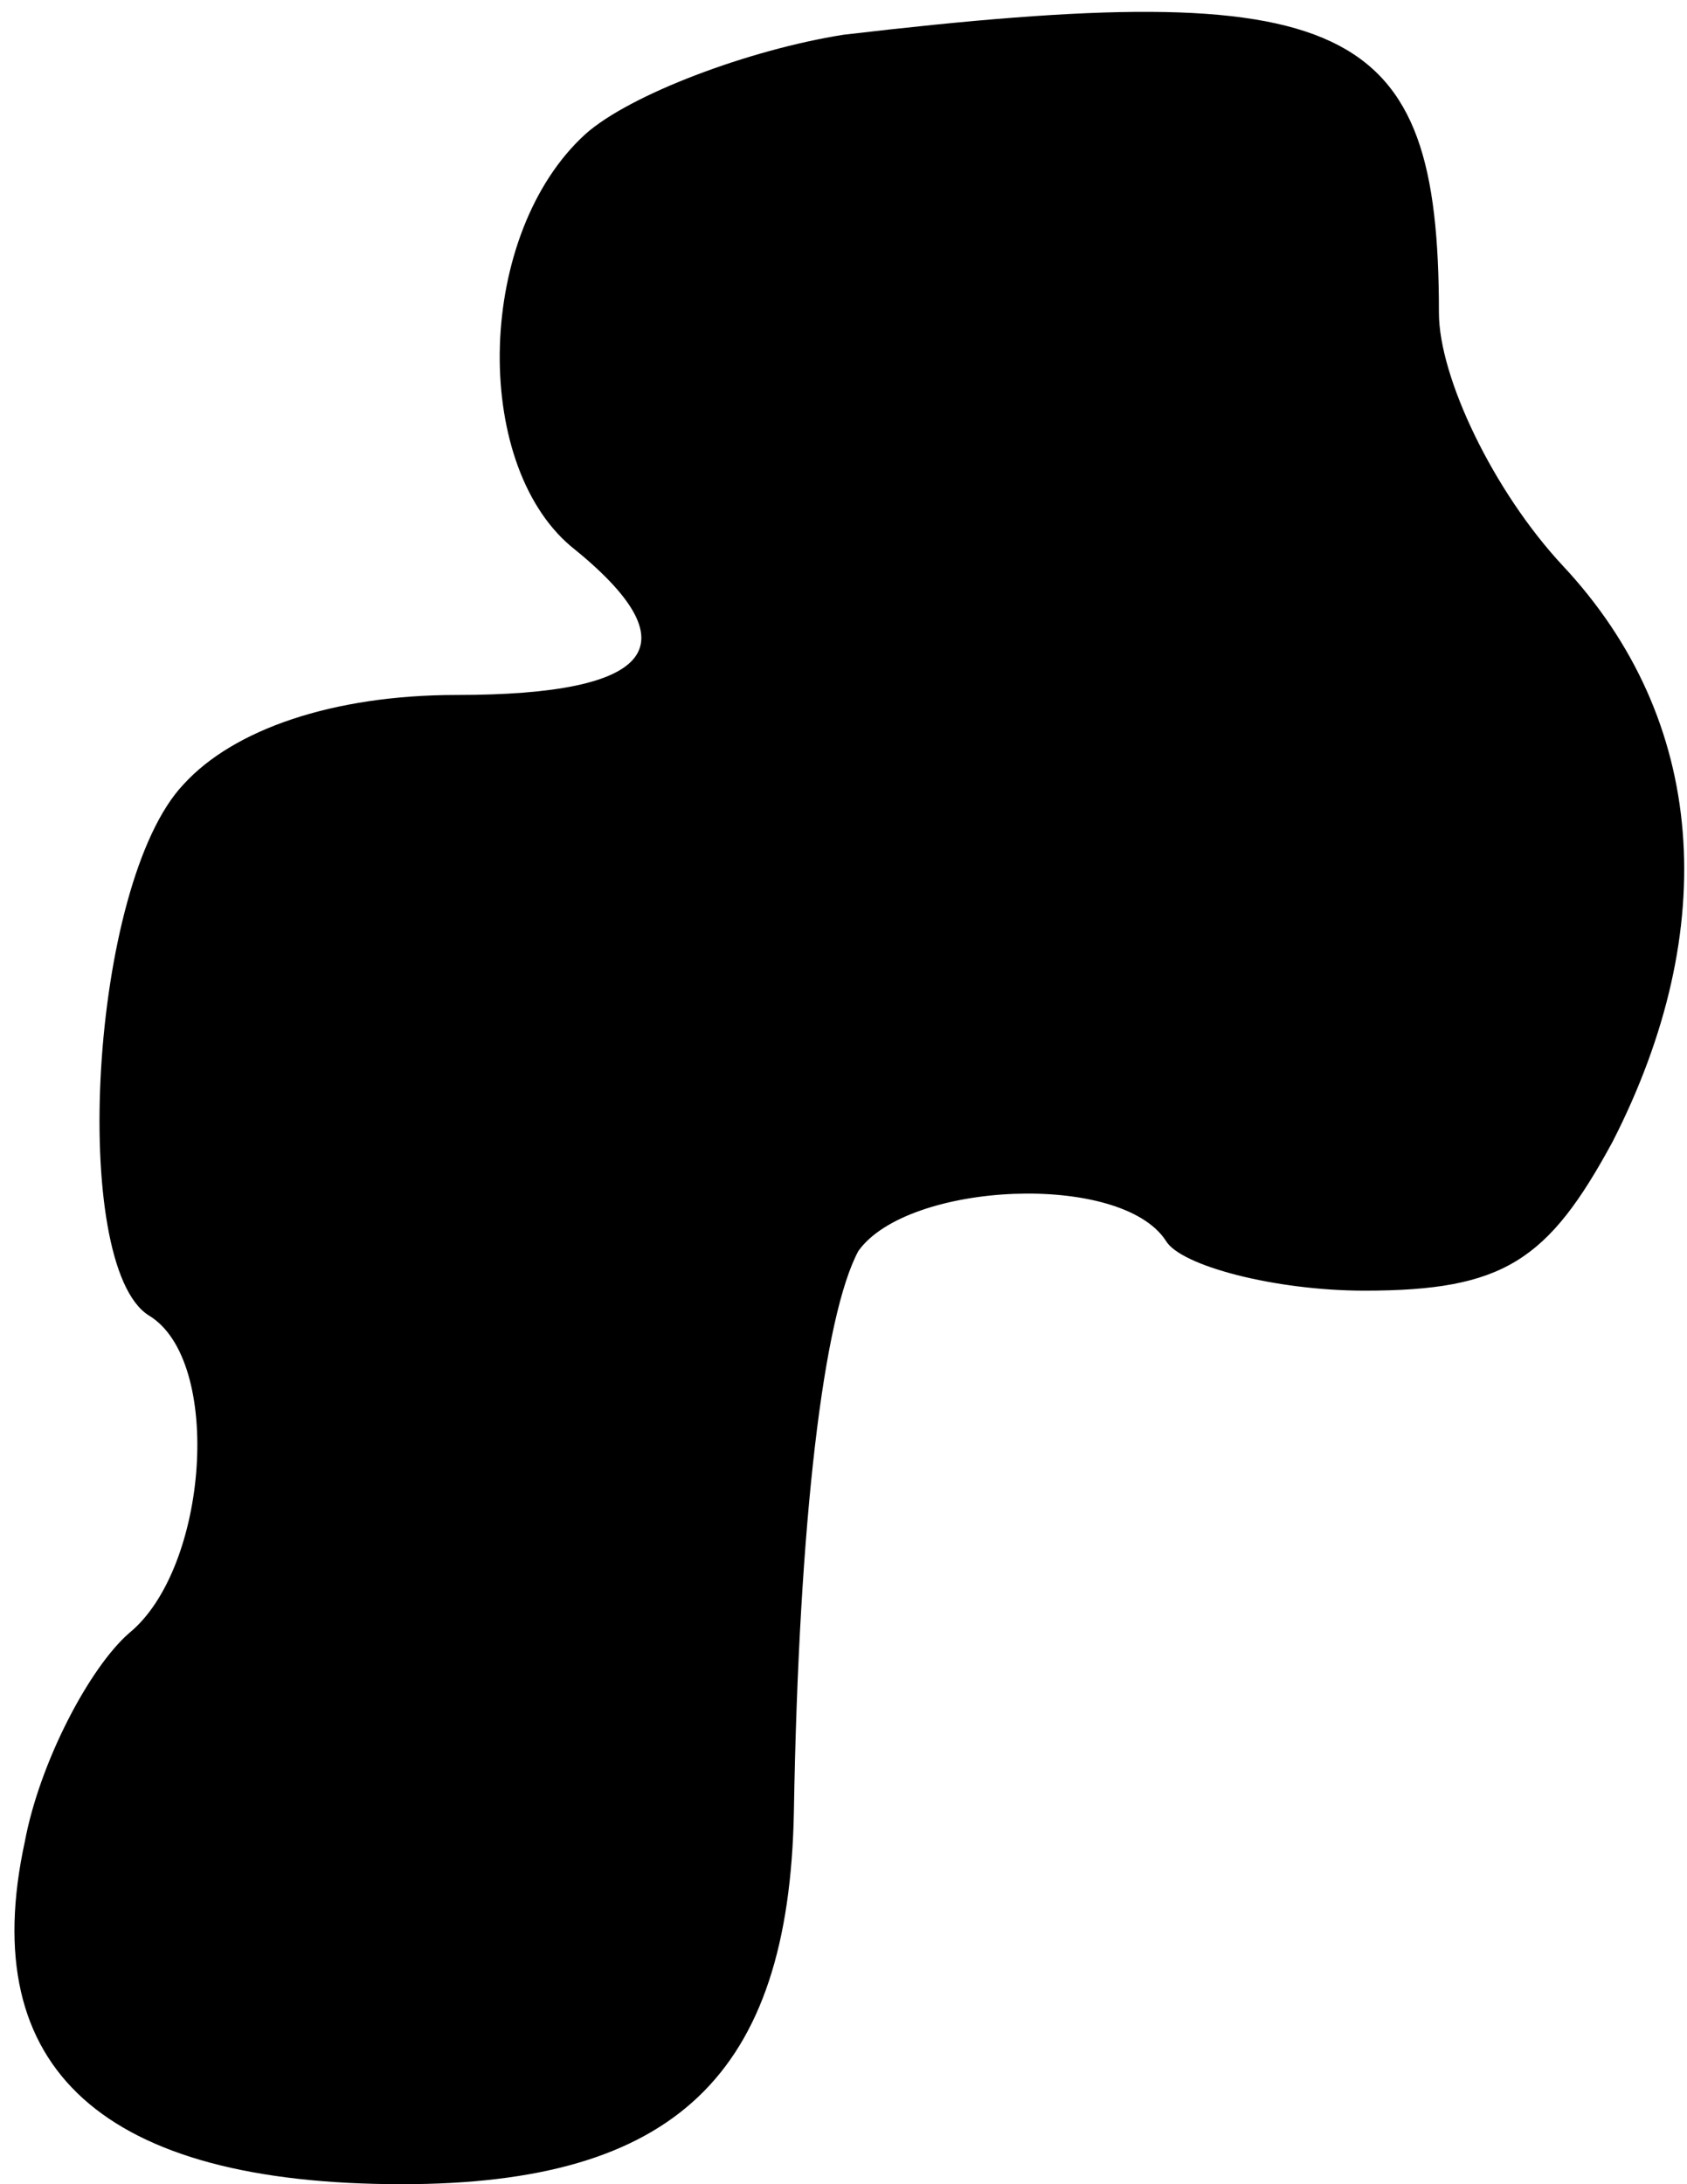 <?xml version="1.0" standalone="no"?>
<!DOCTYPE svg PUBLIC "-//W3C//DTD SVG 20010904//EN"
 "http://www.w3.org/TR/2001/REC-SVG-20010904/DTD/svg10.dtd">
<svg version="1.0" xmlns="http://www.w3.org/2000/svg"
 width="34pt" height="44pt" viewBox="0 0 34 44"
 preserveAspectRatio="xMidYMid meet">
<g transform="translate(0,44) scale(0.1,-0.1)"
fill="#000000" stroke="none">
<path fill="#000000" stroke="none" d="M170 433 c-19 -3 -43 -12 -52 -20 -22
-20 -23 -66 -3 -83 25 -20 17 -30 -23 -30 -25 0 -45 -7 -55 -18 -19 -20 -23
-97 -7 -107 15 -9 12 -51 -4 -64 -8 -7 -18 -26 -21 -42 -10 -46 16 -69 76 -69
55 0 78 22 79 75 1 59 6 100 13 113 10 14 53 16 62 2 3 -5 22 -10 40 -10 28 0
37 6 50 30 22 43 19 85 -10 116 -14 15 -25 38 -25 51 0 59 -18 68 -120 56z"/>
</g>
</svg>
